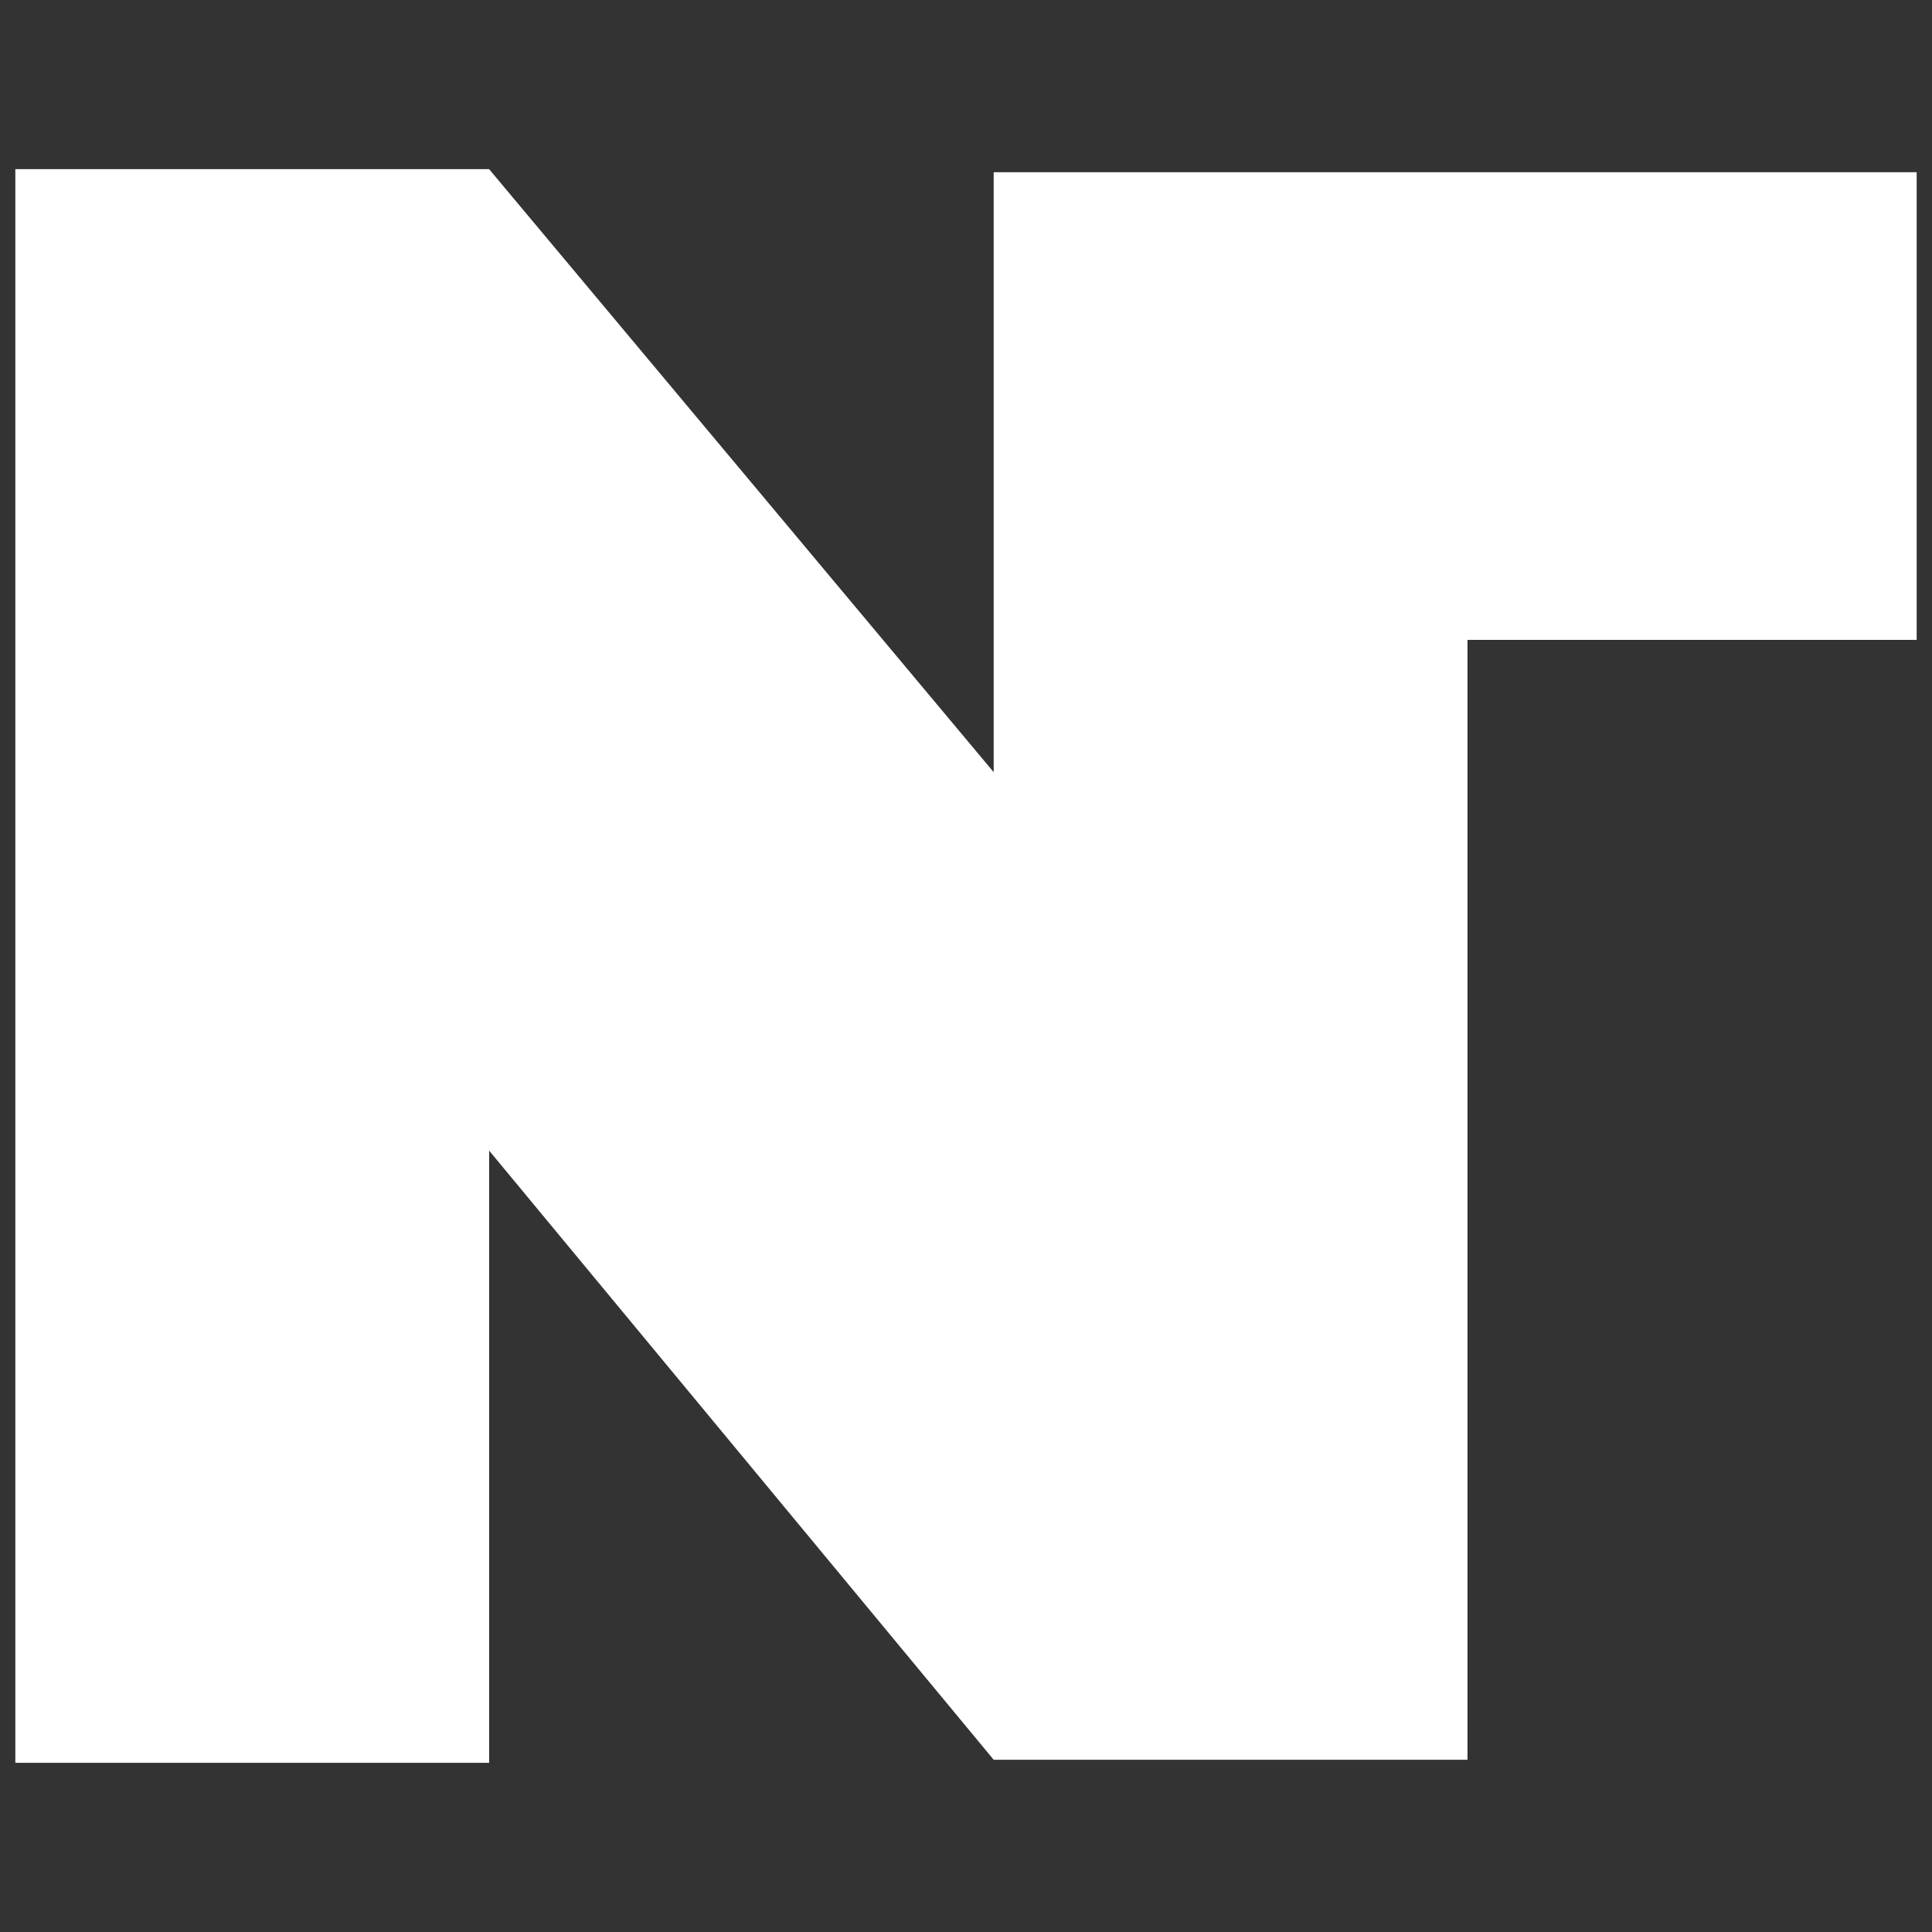 <svg xmlns="http://www.w3.org/2000/svg" xml:space="preserve" fill-rule="evenodd" clip-rule="evenodd" image-rendering="optimizeQuality" shape-rendering="geometricPrecision" text-rendering="geometricPrecision" viewBox="0 0 512000 512000" id="starwarsfont">
  <rect x="0" y="0" width="512000" height="512000" fill="#333333" stroke="none"/>
  <path fill="#ffffff" d="M4064 44830h125561l133712 159804V45644h244599v123930H388898v296780H263337L129625 304919v162249H4064z" class="color2b2a29 svgShape"></path>
</svg>
